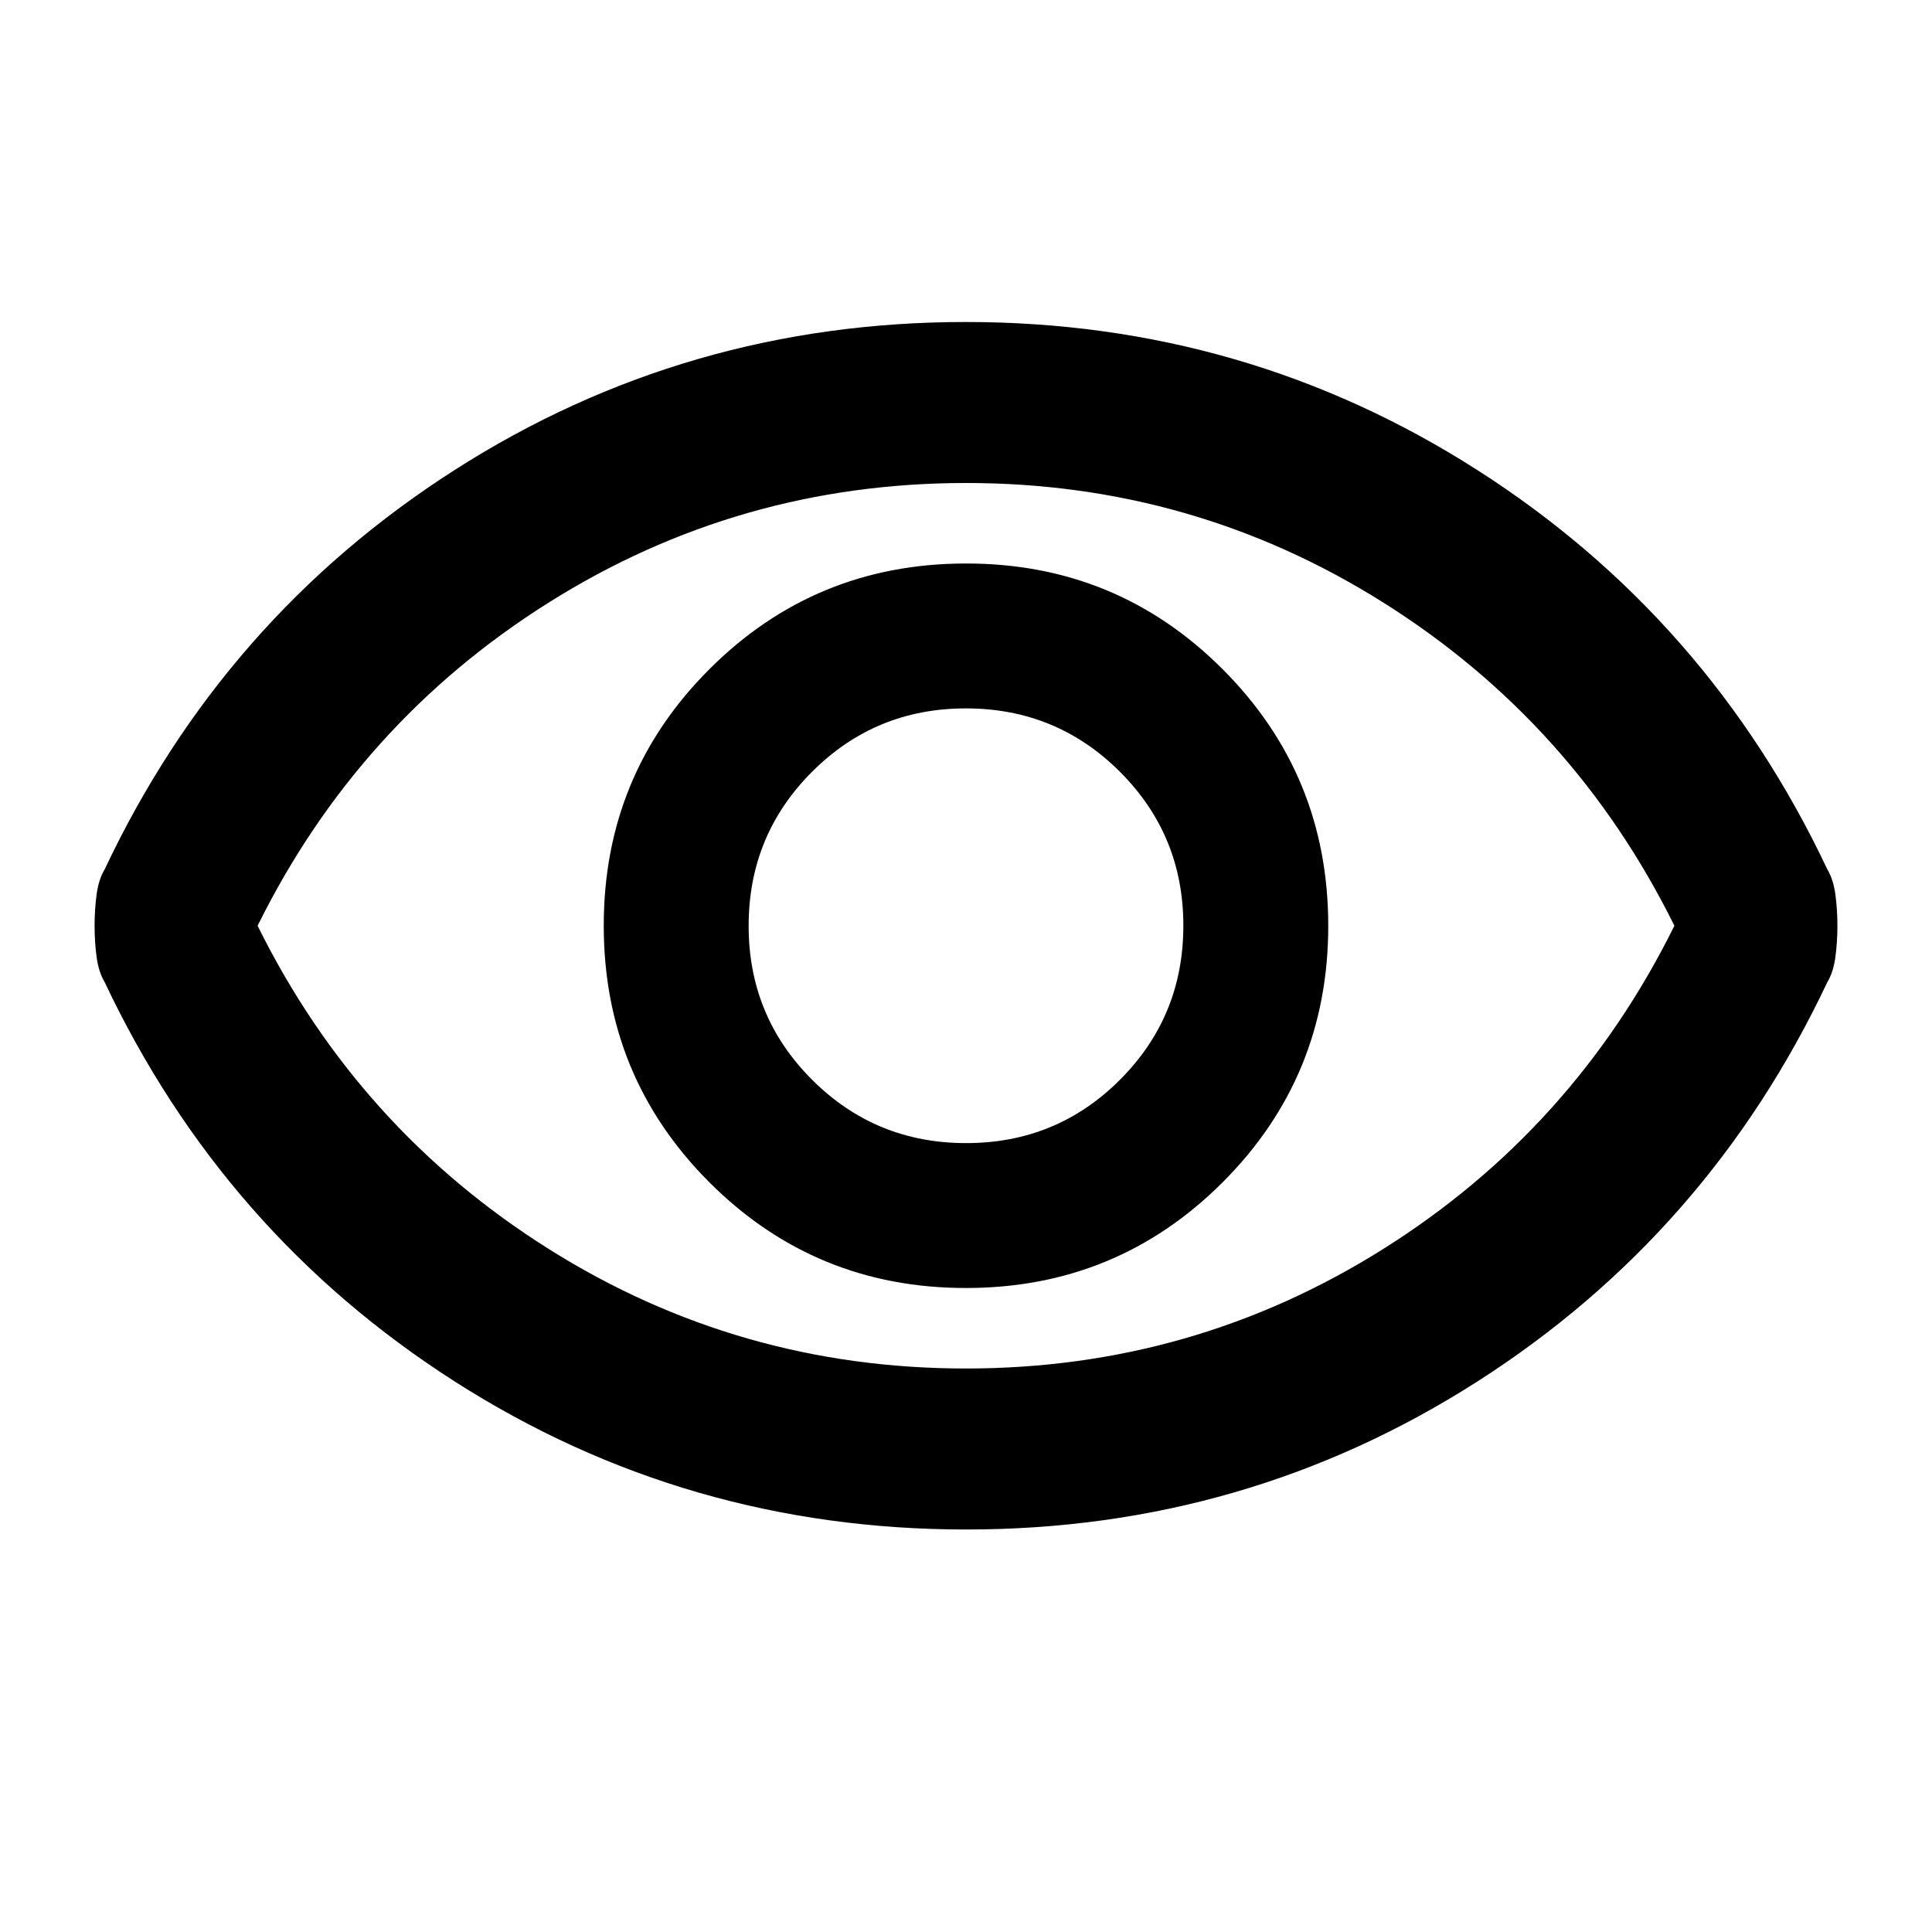 <svg xmlns="http://www.w3.org/2000/svg" width="32" height="32" viewBox="0 0 24 24"><path fill="currentColor" d="M12 16q1.875 0 3.188-1.313T16.5 11.5q0-1.875-1.313-3.188T12 7q-1.875 0-3.188 1.313T7.5 11.5q0 1.875 1.313 3.188T12 16Zm0-1.8q-1.125 0-1.913-.788T9.3 11.5q0-1.125.788-1.913T12 8.8q1.125 0 1.913.788T14.7 11.5q0 1.125-.787 1.913T12 14.2Zm0 4.8q-3.475 0-6.35-1.838T1.3 12.2q-.075-.125-.1-.312t-.025-.388q0-.2.025-.388t.1-.312q1.475-3.125 4.35-4.963T12 4q3.475 0 6.35 1.838T22.7 10.8q.075.125.1.313t.025.387q0 .2-.025.388t-.1.312q-1.475 3.125-4.35 4.963T12 19Zm0-7.5Zm0 5.5q2.825 0 5.188-1.488T20.8 11.5q-1.25-2.525-3.613-4.013T12 6Q9.175 6 6.812 7.488T3.2 11.5q1.25 2.525 3.613 4.013T12 17Z"/></svg>